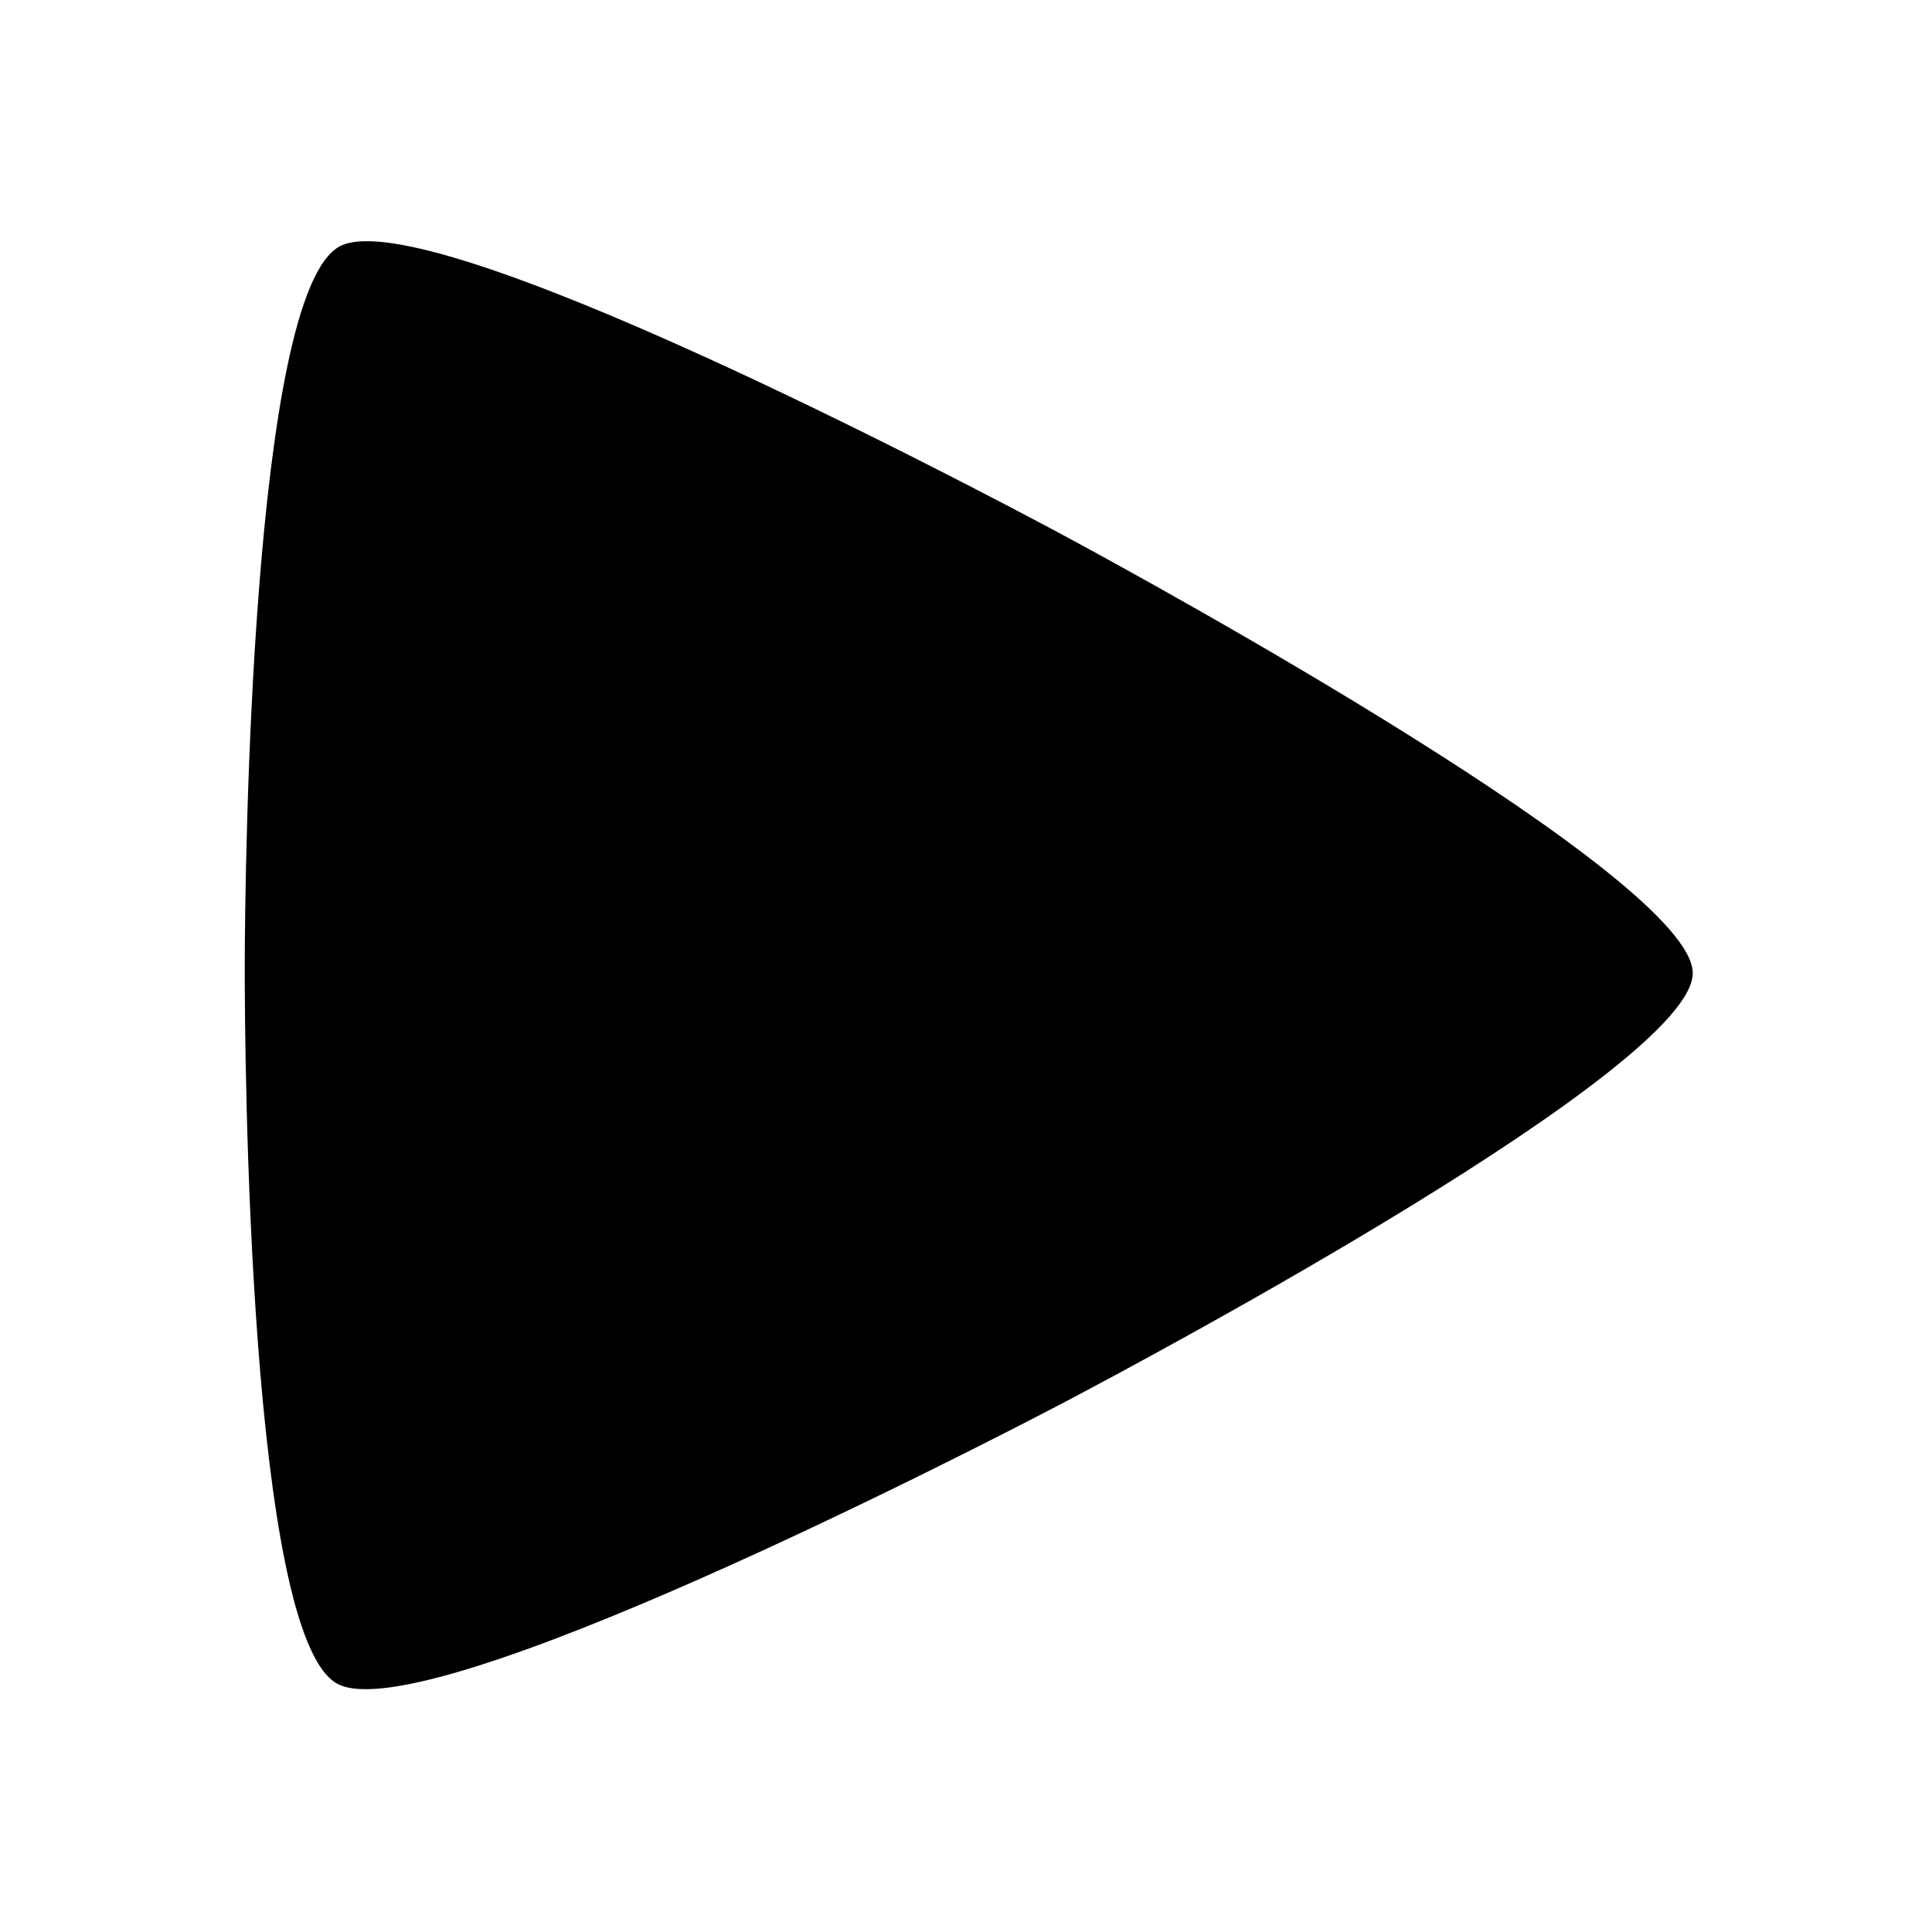 <?xml version="1.0" encoding="UTF-8" standalone="no"?>
<!-- Created with Inkscape (http://www.inkscape.org/) -->

<svg
   xmlns:dc="http://purl.org/dc/elements/1.1/"
   xmlns:cc="http://creativecommons.org/ns#"
   xmlns:rdf="http://www.w3.org/1999/02/22-rdf-syntax-ns#"
   xmlns:svg="http://www.w3.org/2000/svg"
   xmlns="http://www.w3.org/2000/svg"
   xmlns:sodipodi="http://sodipodi.sourceforge.net/DTD/sodipodi-0.dtd"
   xmlns:inkscape="http://www.inkscape.org/namespaces/inkscape"
   width="128"
   height="128"
   id="svg2"
   version="1.1"
   inkscape:version="0.47 r22583"
   sodipodi:docname="next1.svg"
   inkscape:export-filename="/home/rob/projects/start-here9.png"
   inkscape:export-xdpi="67.5"
   inkscape:export-ydpi="67.5">
  <defs
     id="defs4">
    <inkscape:perspective
       sodipodi:type="inkscape:persp3d"
       inkscape:vp_x="0 : 526.18109 : 1"
       inkscape:vp_y="0 : 1000 : 0"
       inkscape:vp_z="744.09448 : 526.18109 : 1"
       inkscape:persp3d-origin="372.04724 : 350.78739 : 1"
       id="perspective10" />
  </defs>
  <sodipodi:namedview
     id="base"
     pagecolor="#ffffff"
     bordercolor="#666666"
     borderopacity="1.0"
     inkscape:pageopacity="0.0"
     inkscape:pageshadow="2"
     inkscape:zoom="3.1171875"
     inkscape:cx="2.1099149"
     inkscape:cy="57.843825"
     inkscape:document-units="px"
     inkscape:current-layer="layer1"
     showgrid="true"
     inkscape:window-width="1440"
     inkscape:window-height="828"
     inkscape:window-x="0"
     inkscape:window-y="19"
     inkscape:window-maximized="1">
    <inkscape:grid
       type="xygrid"
       id="grid2816"
       empspacing="4"
       visible="true"
       enabled="true"
       snapvisiblegridlinesonly="true" />
  </sodipodi:namedview>
  <g
     inkscape:label="Layer 1"
     inkscape:groupmode="layer"
     id="layer1"
     transform="translate(0,-924.362)">
    <path
       sodipodi:type="star"
       style="fill:#000000;fill-opacity:1;stroke:none"
       id="path2834"
       sodipodi:sides="3"
       sodipodi:cx="60"
       sodipodi:cy="44"
       sodipodi:r1="42.263313"
       sodipodi:r2="69.97142"
       sodipodi:arg1="1.0066693"
       sodipodi:arg2="2.0538669"
       inkscape:flatsided="false"
       inkscape:rounded="0.13"
       inkscape:randomized="0"
       d="M 82.597,79.715 C 75.892,83.957 34.525,109.65 27.498,105.965 20.472,102.279 18.093,53.64 17.771,45.712 17.45,37.785 15.883,-10.887 22.588,-15.13 29.293,-19.372 72.605,2.887 79.631,6.573 86.658,10.258 129.592,33.237 129.914,41.165 130.235,49.093 89.302,75.473 82.597,79.715 z"
       transform="matrix(0.854,0.037,-0.036,0.785,2.685,951.718)" />
  </g>
</svg>
